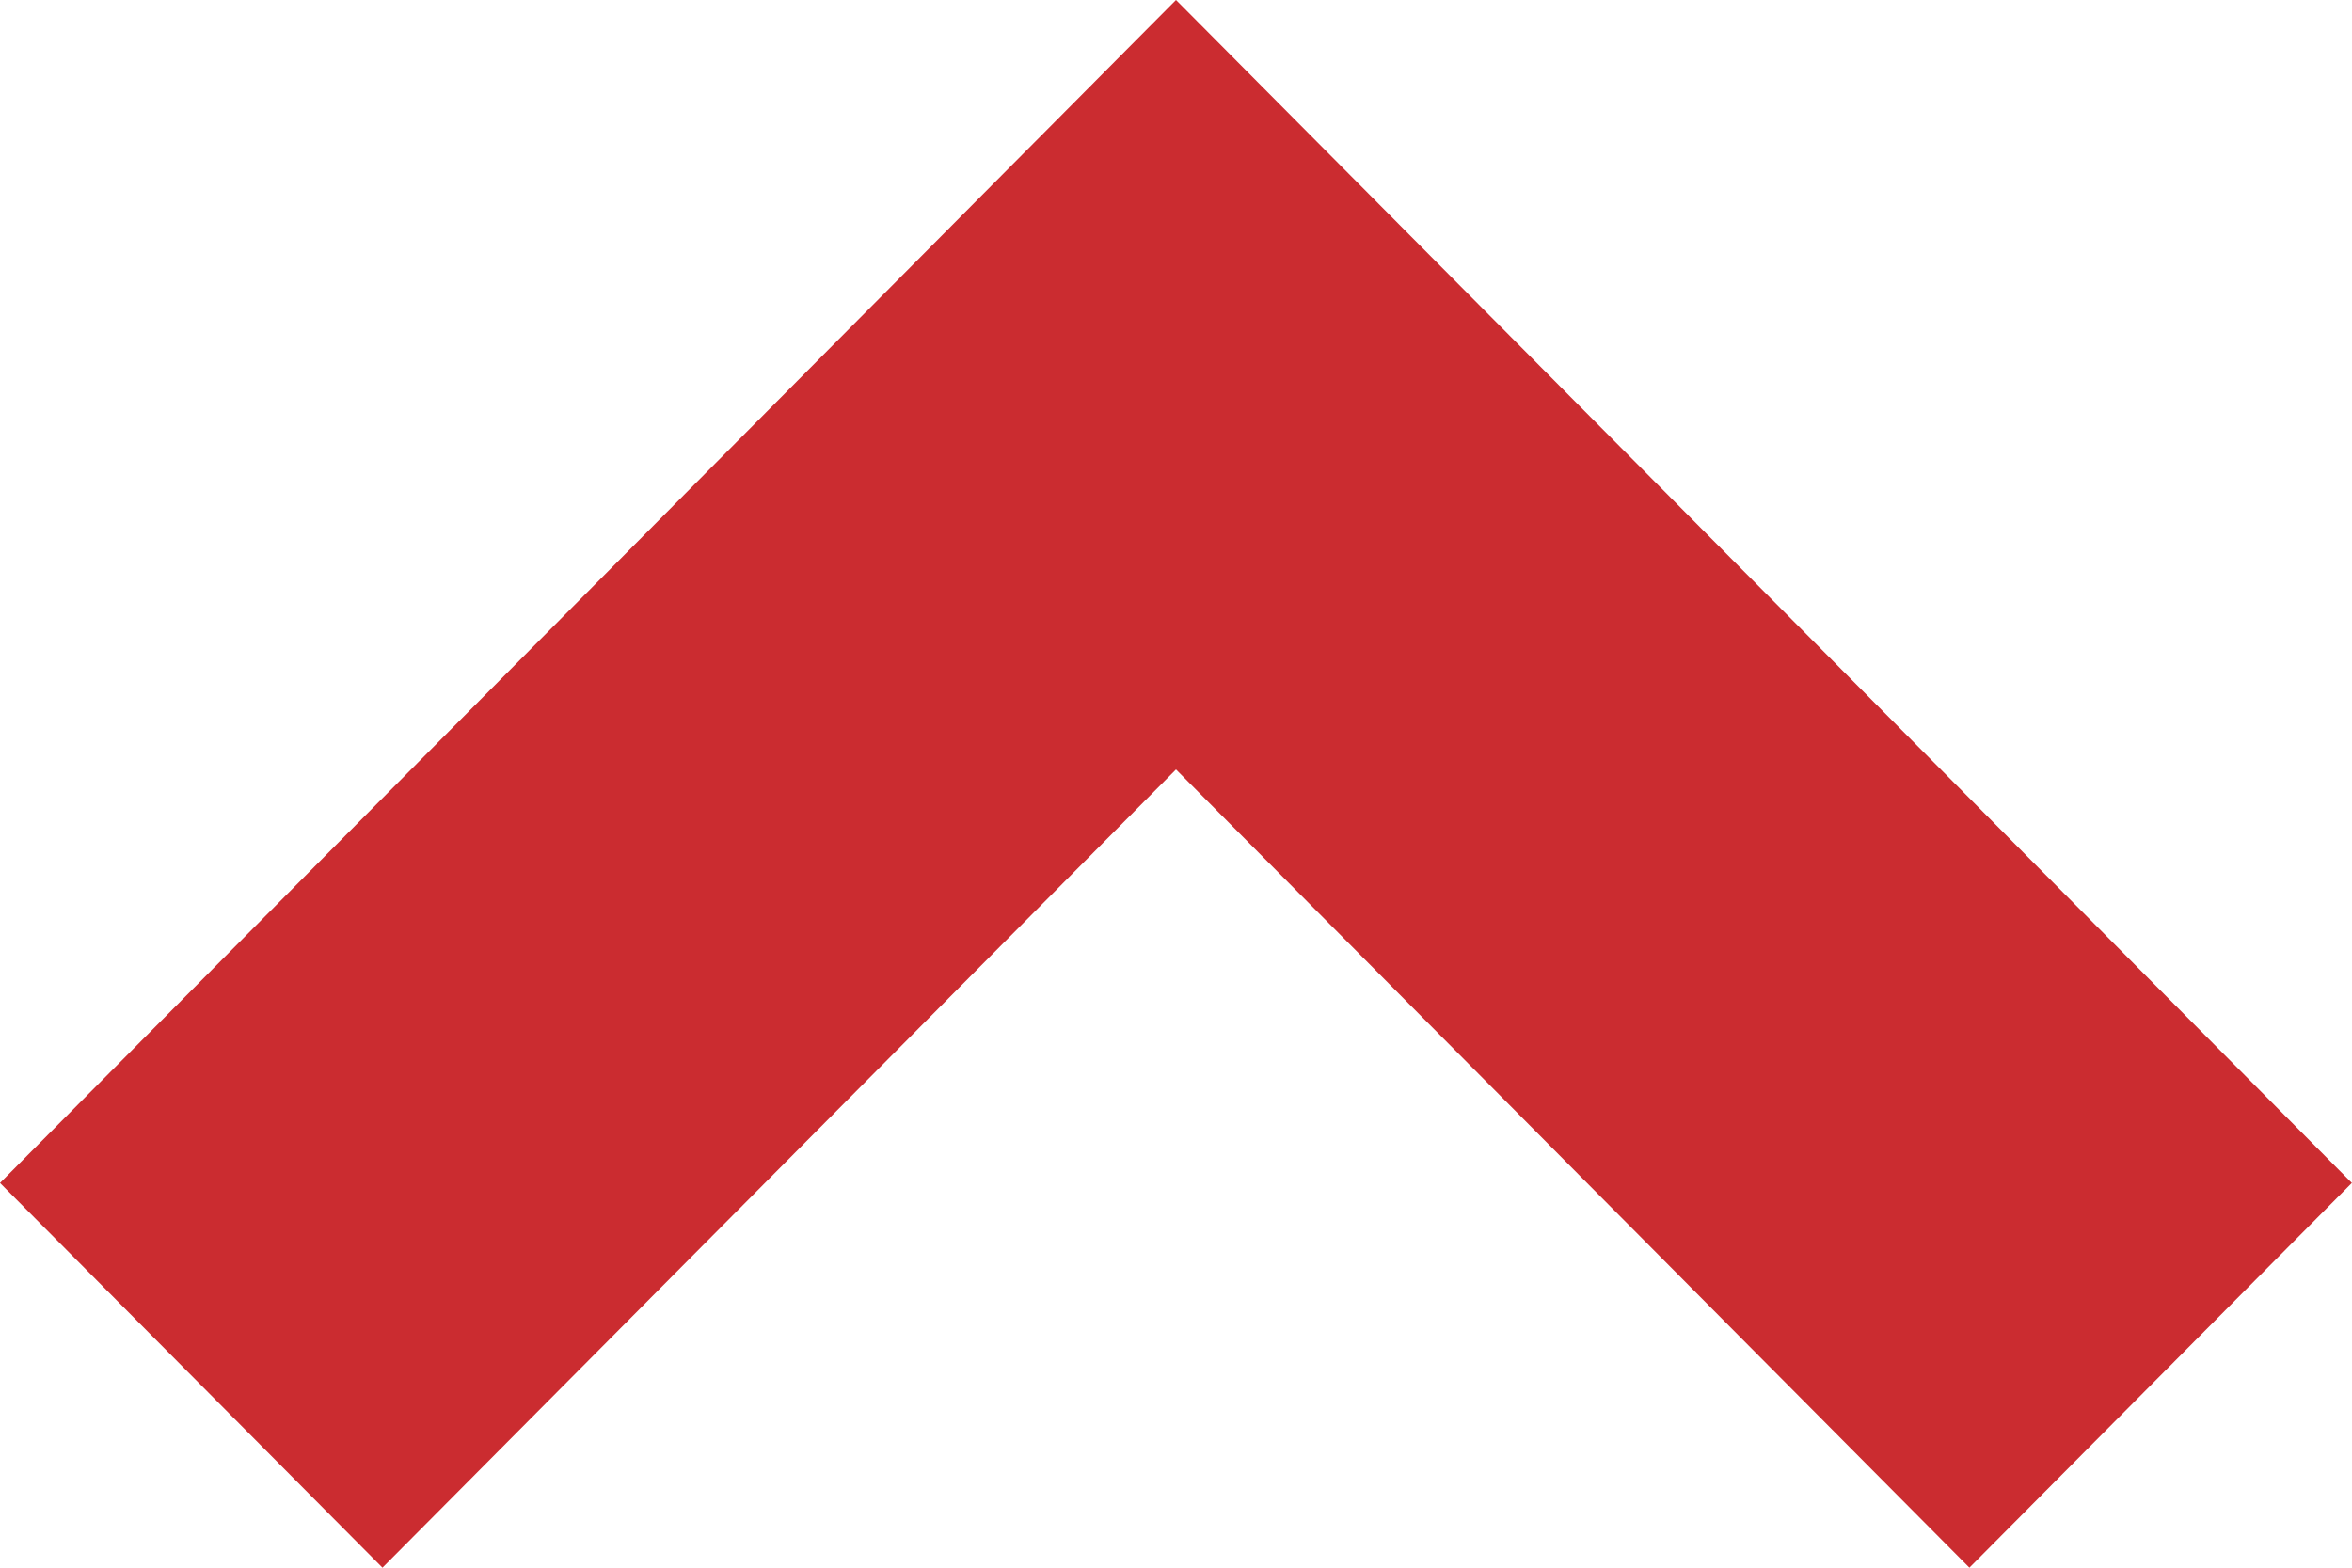 <svg width="18" height="12" viewBox="0 0 18 12" xmlns="http://www.w3.org/2000/svg"><title>arrow_up</title><desc>Created with Sketch.</desc><path fill="#CB2C30" d="M0 9.055l2.927 2.945 6.073-6.11 6.072 6.11 2.927-2.945-8.999-9.055z"/></svg>